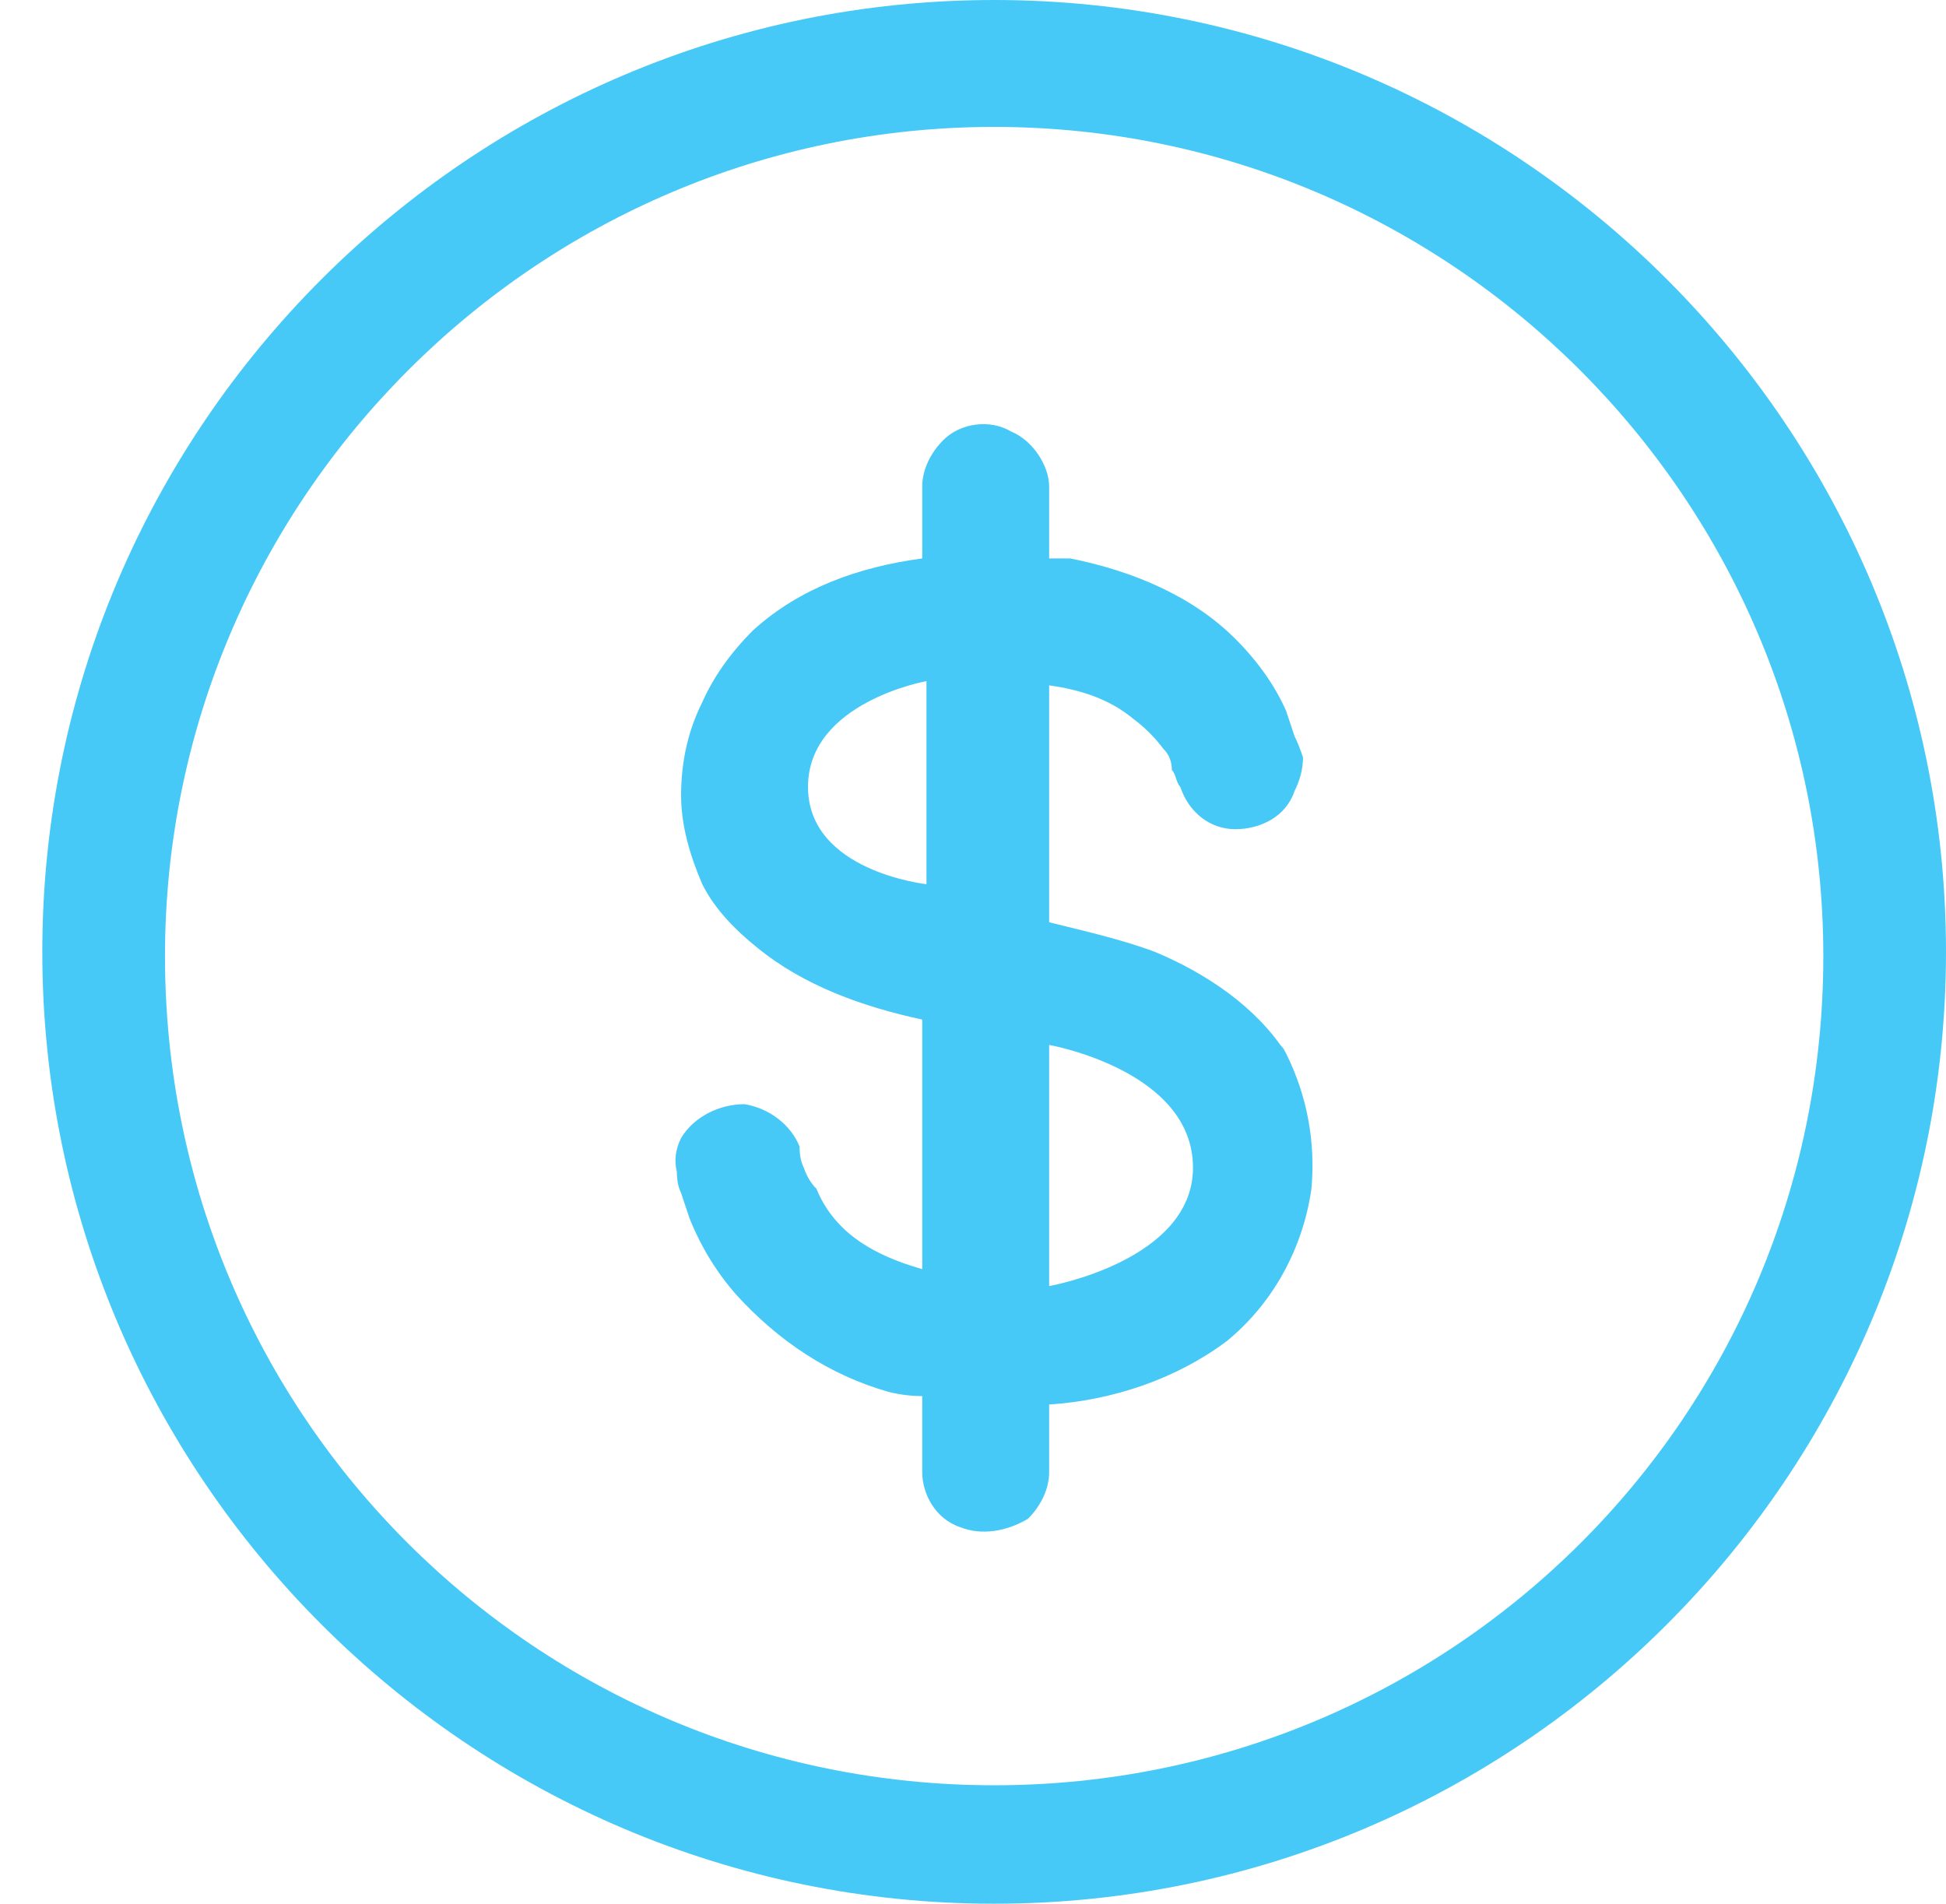 <svg version="1.2" xmlns="http://www.w3.org/2000/svg" viewBox="0 0 46 45" width="46" height="45"><style>.a{fill:#47c9f7}</style><path fill-rule="evenodd" class="a" d="m23.5 0c12.4 0 22.5 10.1 22.5 22.5 0 12.4-10.1 22.5-22.5 22.5-12.4 0-22.5-10.1-22.5-22.5 0-12.4 10.1-22.5 22.5-22.5zm-19.6 22.6c0 10.9 8.8 19.6 19.6 19.6 10.8 0 19.6-8.7 19.6-19.6 0-10.8-8.8-19.6-19.6-19.6-10.8 0-19.6 8.8-19.6 19.6z"/><path fill-rule="evenodd" class="a" d="m31 28.1c-0.2 1.4-0.9 2.7-2 3.6-1.2 0.9-2.7 1.4-4.2 1.5v1.6c0 0.4-0.2 0.8-0.5 1.1-0.5 0.3-1.1 0.4-1.6 0.2-0.6-0.2-0.9-0.8-0.9-1.3v-1.8q-0.4 0-0.8-0.1c-1.4-0.4-2.6-1.2-3.6-2.3q-0.7-0.8-1.1-1.8-0.1-0.3-0.2-0.6-0.1-0.2-0.1-0.5-0.1-0.4 0.1-0.8c0.3-0.5 0.9-0.8 1.5-0.8 0.6 0.1 1.1 0.5 1.3 1q0 0.3 0.1 0.5 0.1 0.3 0.3 0.5 0.2 0.5 0.6 0.9c0.5 0.5 1.2 0.8 1.9 1v-5.9c-1.4-0.3-2.8-0.8-3.9-1.7-0.5-0.4-1-0.9-1.3-1.5-0.3-0.7-0.5-1.4-0.5-2.1q0-1.2 0.5-2.2 0.4-0.9 1.2-1.7c1.1-1 2.5-1.5 4-1.7v-1.7c0-0.4 0.2-0.8 0.5-1.1 0.4-0.4 1.1-0.5 1.6-0.2 0.5 0.2 0.9 0.8 0.9 1.3v1.7q0.3 0 0.5 0c1.5 0.3 2.9 0.9 3.9 1.9q0.8 0.8 1.2 1.7 0.1 0.3 0.2 0.6 0.1 0.2 0.2 0.5 0 0.4-0.2 0.8c-0.2 0.6-0.8 0.9-1.4 0.9-0.6 0-1.1-0.4-1.3-1-0.1-0.1-0.1-0.3-0.2-0.4q0-0.3-0.2-0.5-0.3-0.4-0.7-0.7c-0.6-0.5-1.3-0.7-2-0.8v5.6c0.8 0.2 1.7 0.4 2.5 0.7 1.2 0.5 2.4 1.3 3.1 2.4-0.1-0.2-0.2-0.3 0 0 0.2 0.4 0.1 0.2 0 0 0.5 1 0.7 2.1 0.6 3.2zm-11.9-9.5c0 2 2.8 2.3 2.8 2.3v-4.8c0 0-2.8 0.5-2.8 2.5zm5.7 11.8c0 0 3.4-0.6 3.4-2.8 0-2.3-3.4-2.9-3.4-2.9zm3-1.7q0 0 0 0 0 0 0 0zm0-0.1q0 0 0 0.1 0-0.1 0-0.1zm0 0q0 0 0 0zm0 0.1q0 0-0.1 0 0.1 0 0.1 0z"/></svg>